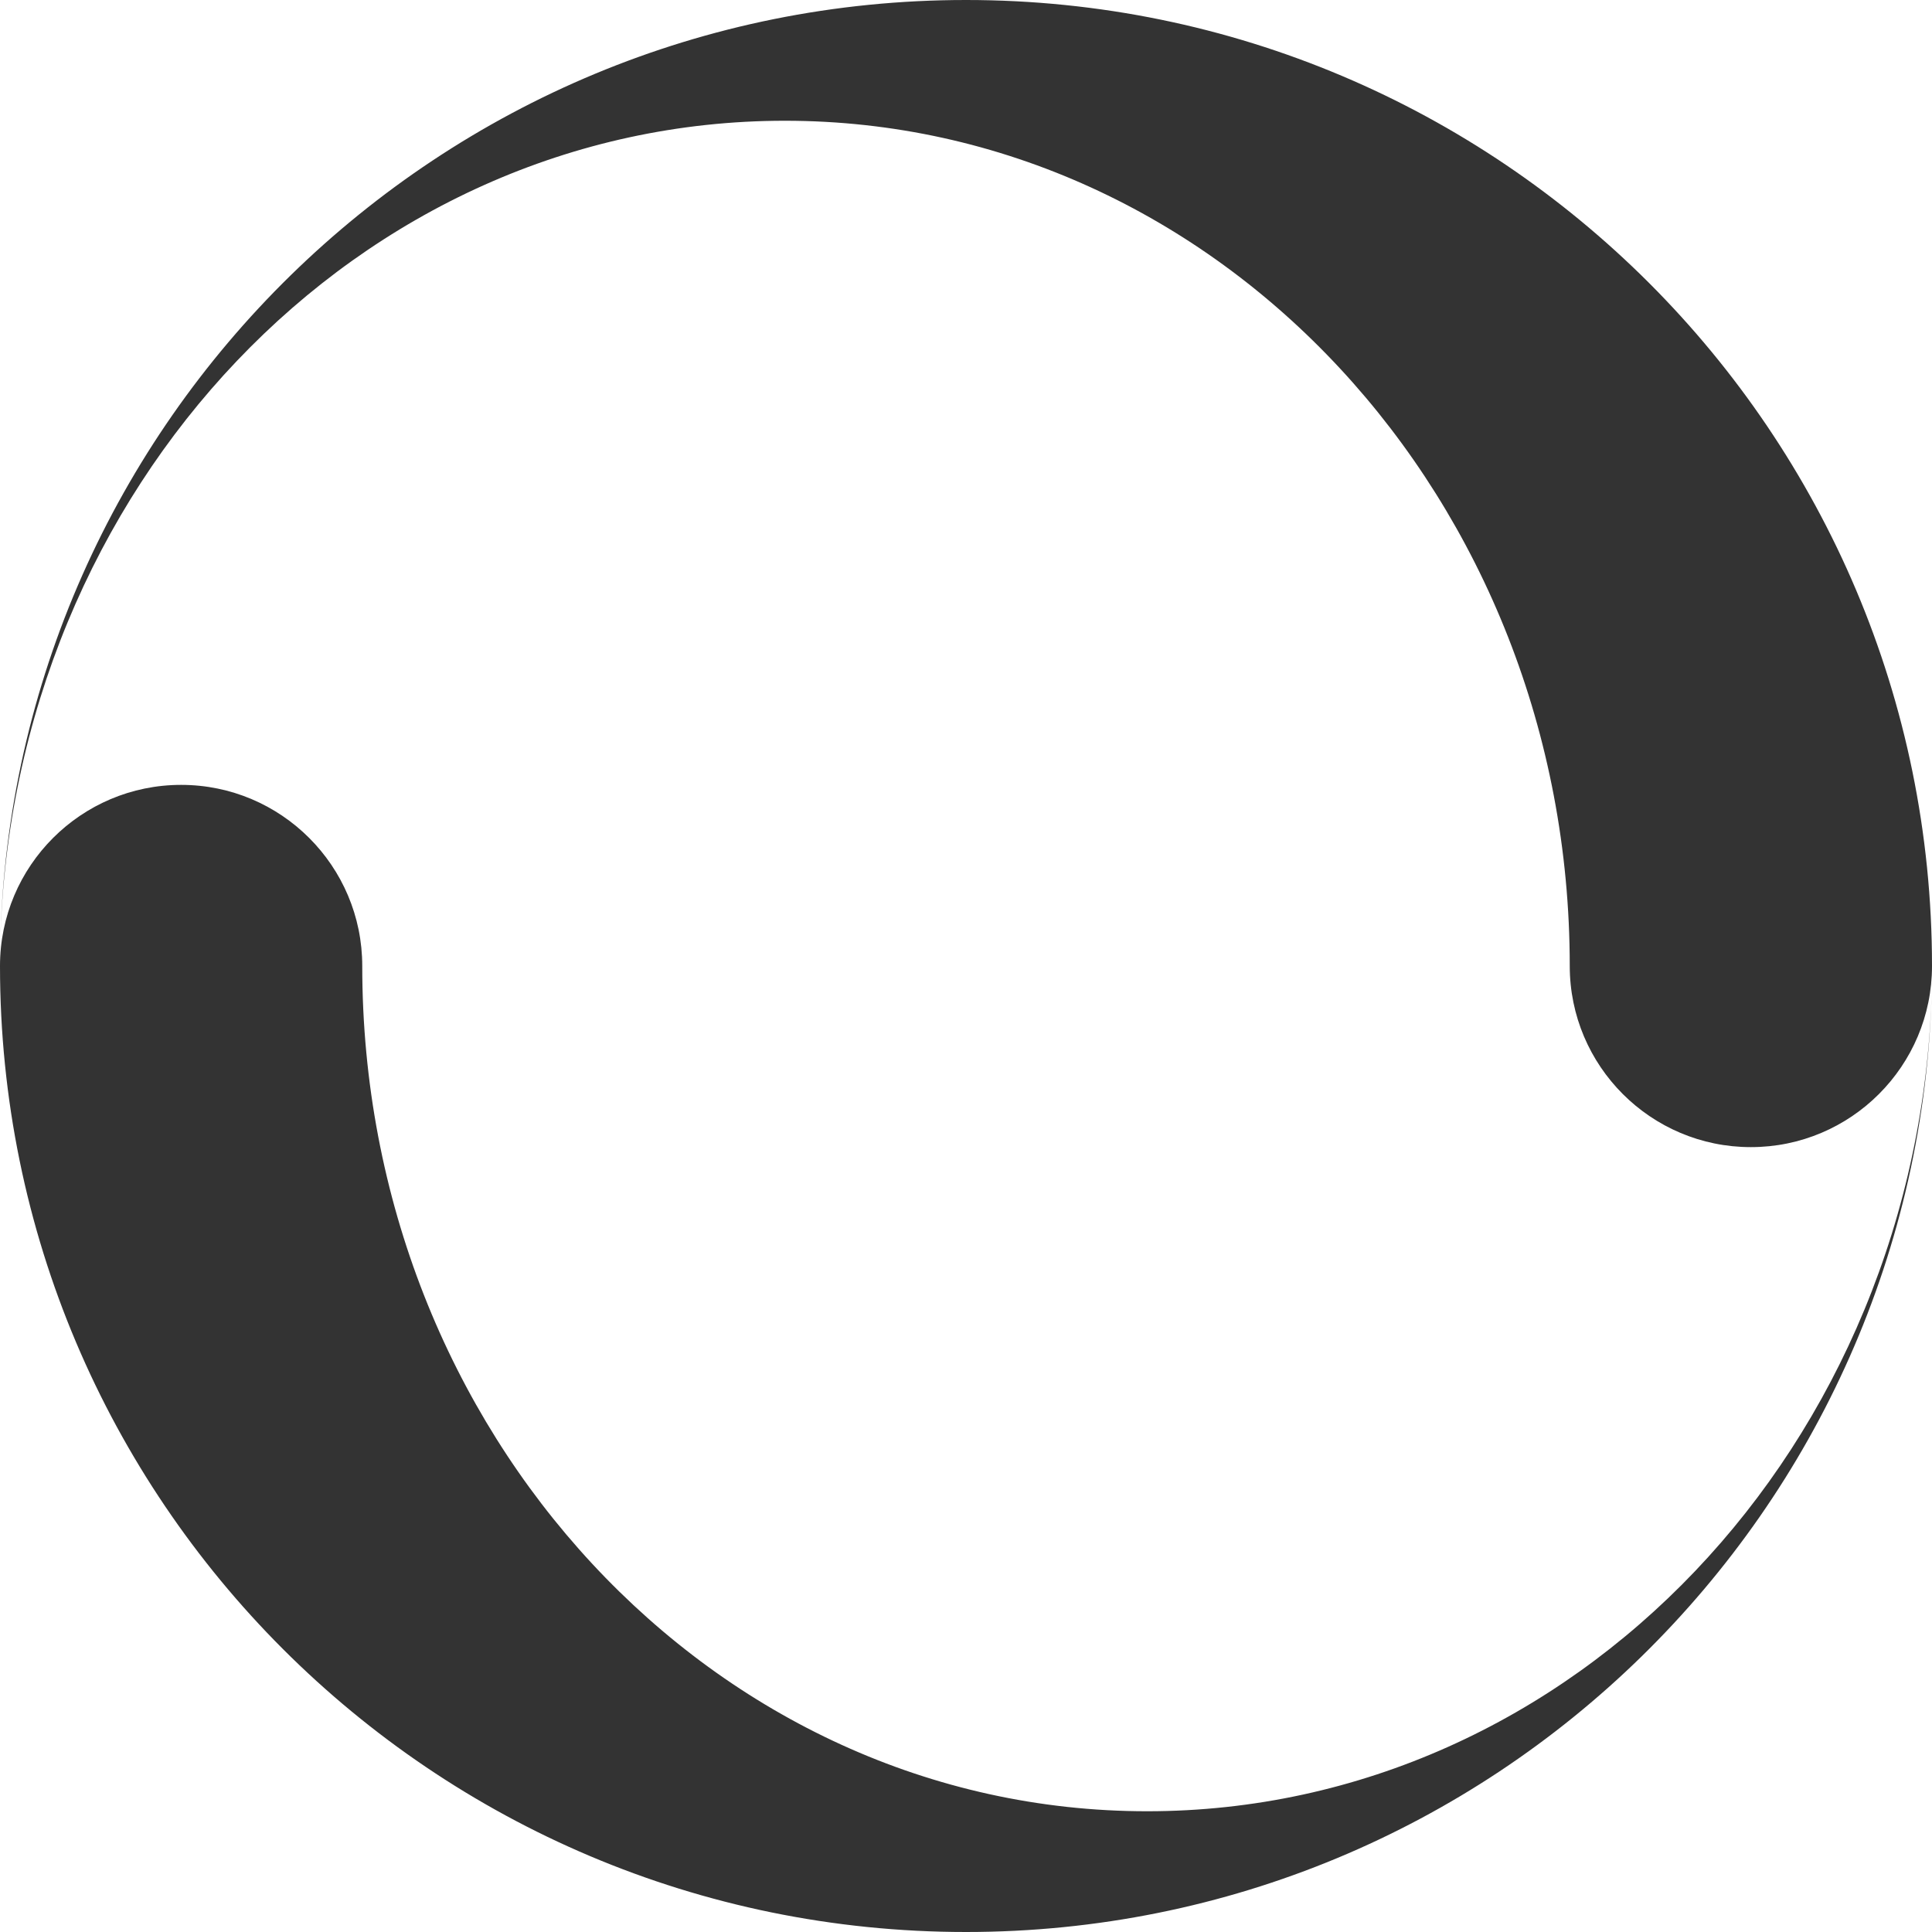 <?xml version="1.0" encoding="utf-8"?> <!-- Generator: IcoMoon.io --> <!DOCTYPE svg PUBLIC "-//W3C//DTD SVG 1.1//EN" "http://www.w3.org/Graphics/SVG/1.1/DTD/svg11.dtd"> <svg fill="#333333" xmlns:xlink="http://www.w3.org/1999/xlink" xmlns="http://www.w3.org/2000/svg" width="16" height="16" viewBox="0 0 16 16"><g><path d="M 8,0 C 3.645,0 0.102,3.481 0.002,7.812 C 0.095,4.033 2.969,1 6.5,1 C 10.090,1 13,4.134 13,8 C 13,8.828 13.672,9.5 14.5,9.5 C 15.328,9.5 16,8.828 16,8 C 16,3.582 12.418,0 8,0 ZM 8,16 C 12.355,16 15.898,12.519 15.998,8.188 C 15.905,11.967 13.031,15 9.5,15 C 5.91,15 3,11.866 3,8 C 3,7.172 2.328,6.5 1.5,6.5 C 0.672,6.5 0,7.172 0,8 C 0,12.418 3.582,16 8,16 Z"></path></g></svg>